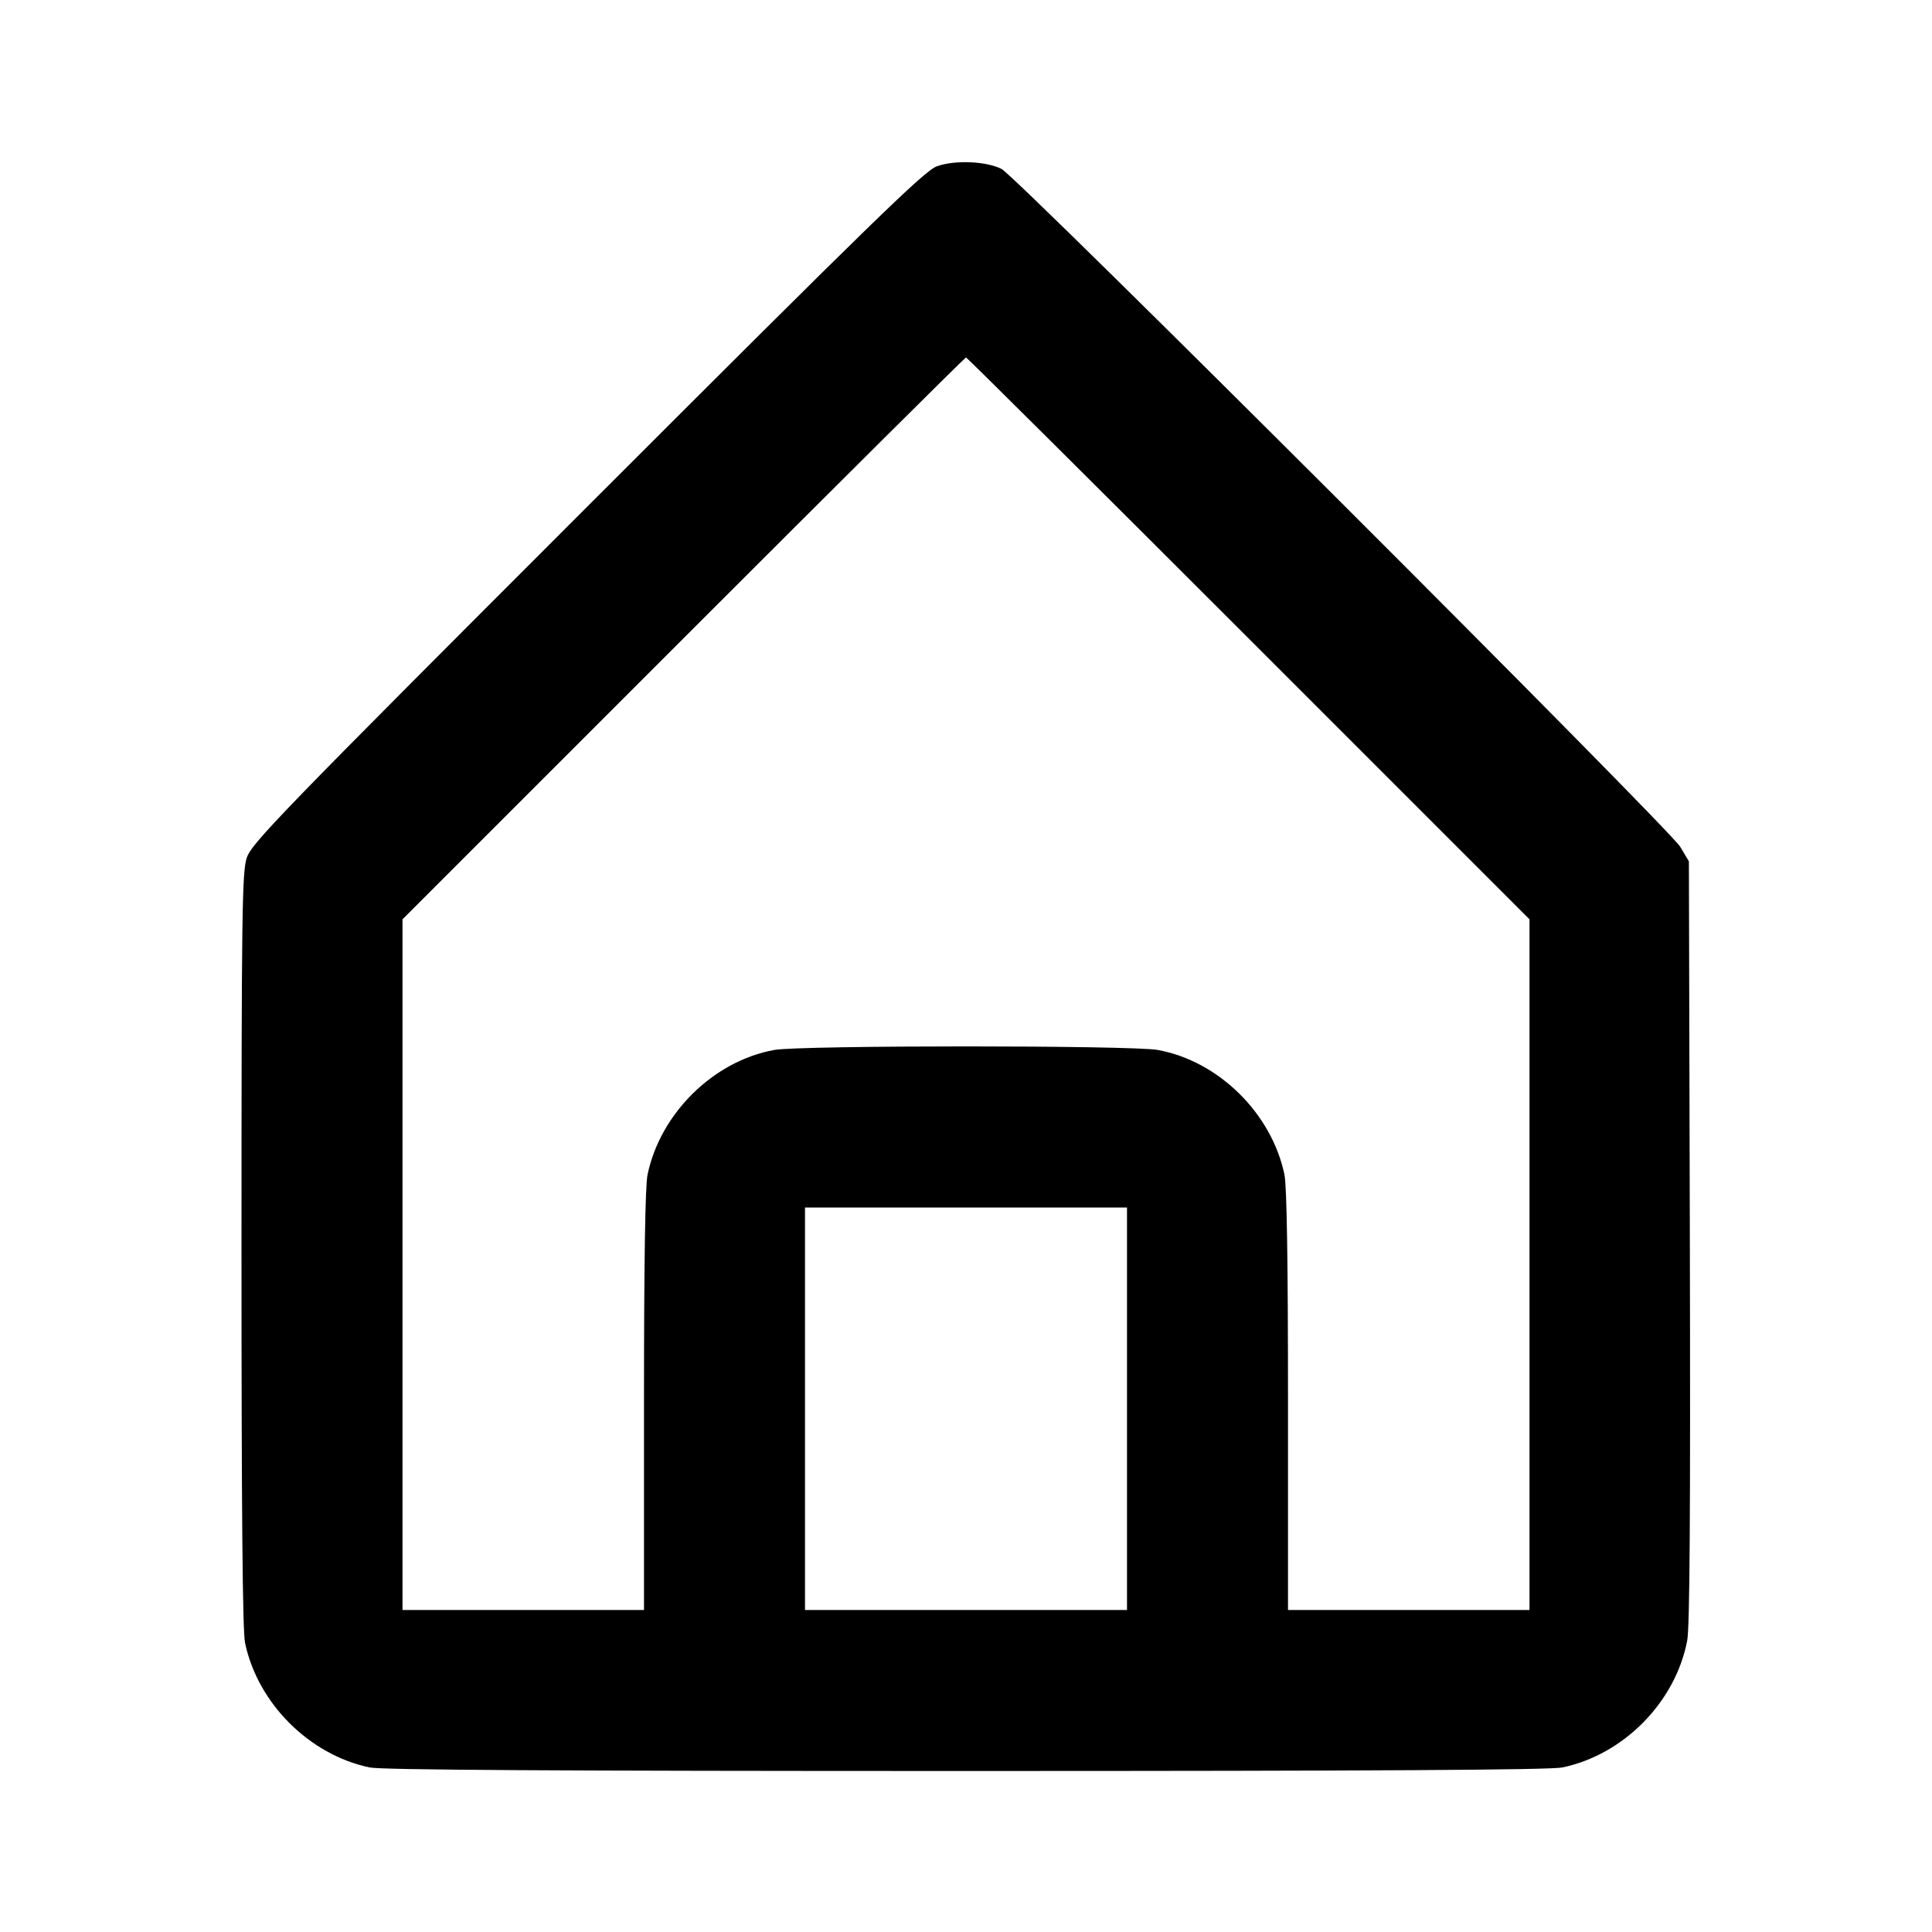 <svg viewBox="0 0 24 24" xmlns="http://www.w3.org/2000/svg"><path d="M11.640 2.065 C 11.485 2.120,10.882 2.707,7.295 6.294 C 3.472 10.117,3.124 10.476,3.065 10.657 C 3.007 10.834,3.000 11.329,3.000 15.525 C 3.000 18.781,3.013 20.260,3.044 20.408 C 3.201 21.158,3.842 21.799,4.592 21.956 C 4.742 21.987,6.901 22.000,12.000 22.000 C 17.099 22.000,19.258 21.987,19.408 21.956 C 20.171 21.797,20.814 21.143,20.959 20.380 C 20.991 20.207,21.000 18.814,20.992 15.420 L 20.980 10.700 20.873 10.520 C 20.735 10.290,12.629 2.192,12.442 2.099 C 12.250 2.002,11.863 1.986,11.640 2.065 M15.510 7.930 L 19.000 11.420 19.000 15.710 L 19.000 20.000 17.500 20.000 L 16.000 20.000 16.000 17.402 C 16.000 15.660,15.985 14.734,15.956 14.592 C 15.797 13.830,15.138 13.181,14.383 13.043 C 14.059 12.984,9.941 12.984,9.617 13.043 C 8.862 13.181,8.203 13.830,8.044 14.592 C 8.015 14.734,8.000 15.660,8.000 17.402 L 8.000 20.000 6.500 20.000 L 5.000 20.000 5.000 15.710 L 5.000 11.420 8.490 7.930 C 10.409 6.011,11.989 4.440,12.000 4.440 C 12.011 4.440,13.590 6.010,15.510 7.930 M14.000 17.500 L 14.000 20.000 12.000 20.000 L 10.000 20.000 10.000 17.500 L 10.000 15.000 12.000 15.000 L 14.000 15.000 14.000 17.500 " stroke="none" fill-rule="evenodd" fill="black"></path></svg>